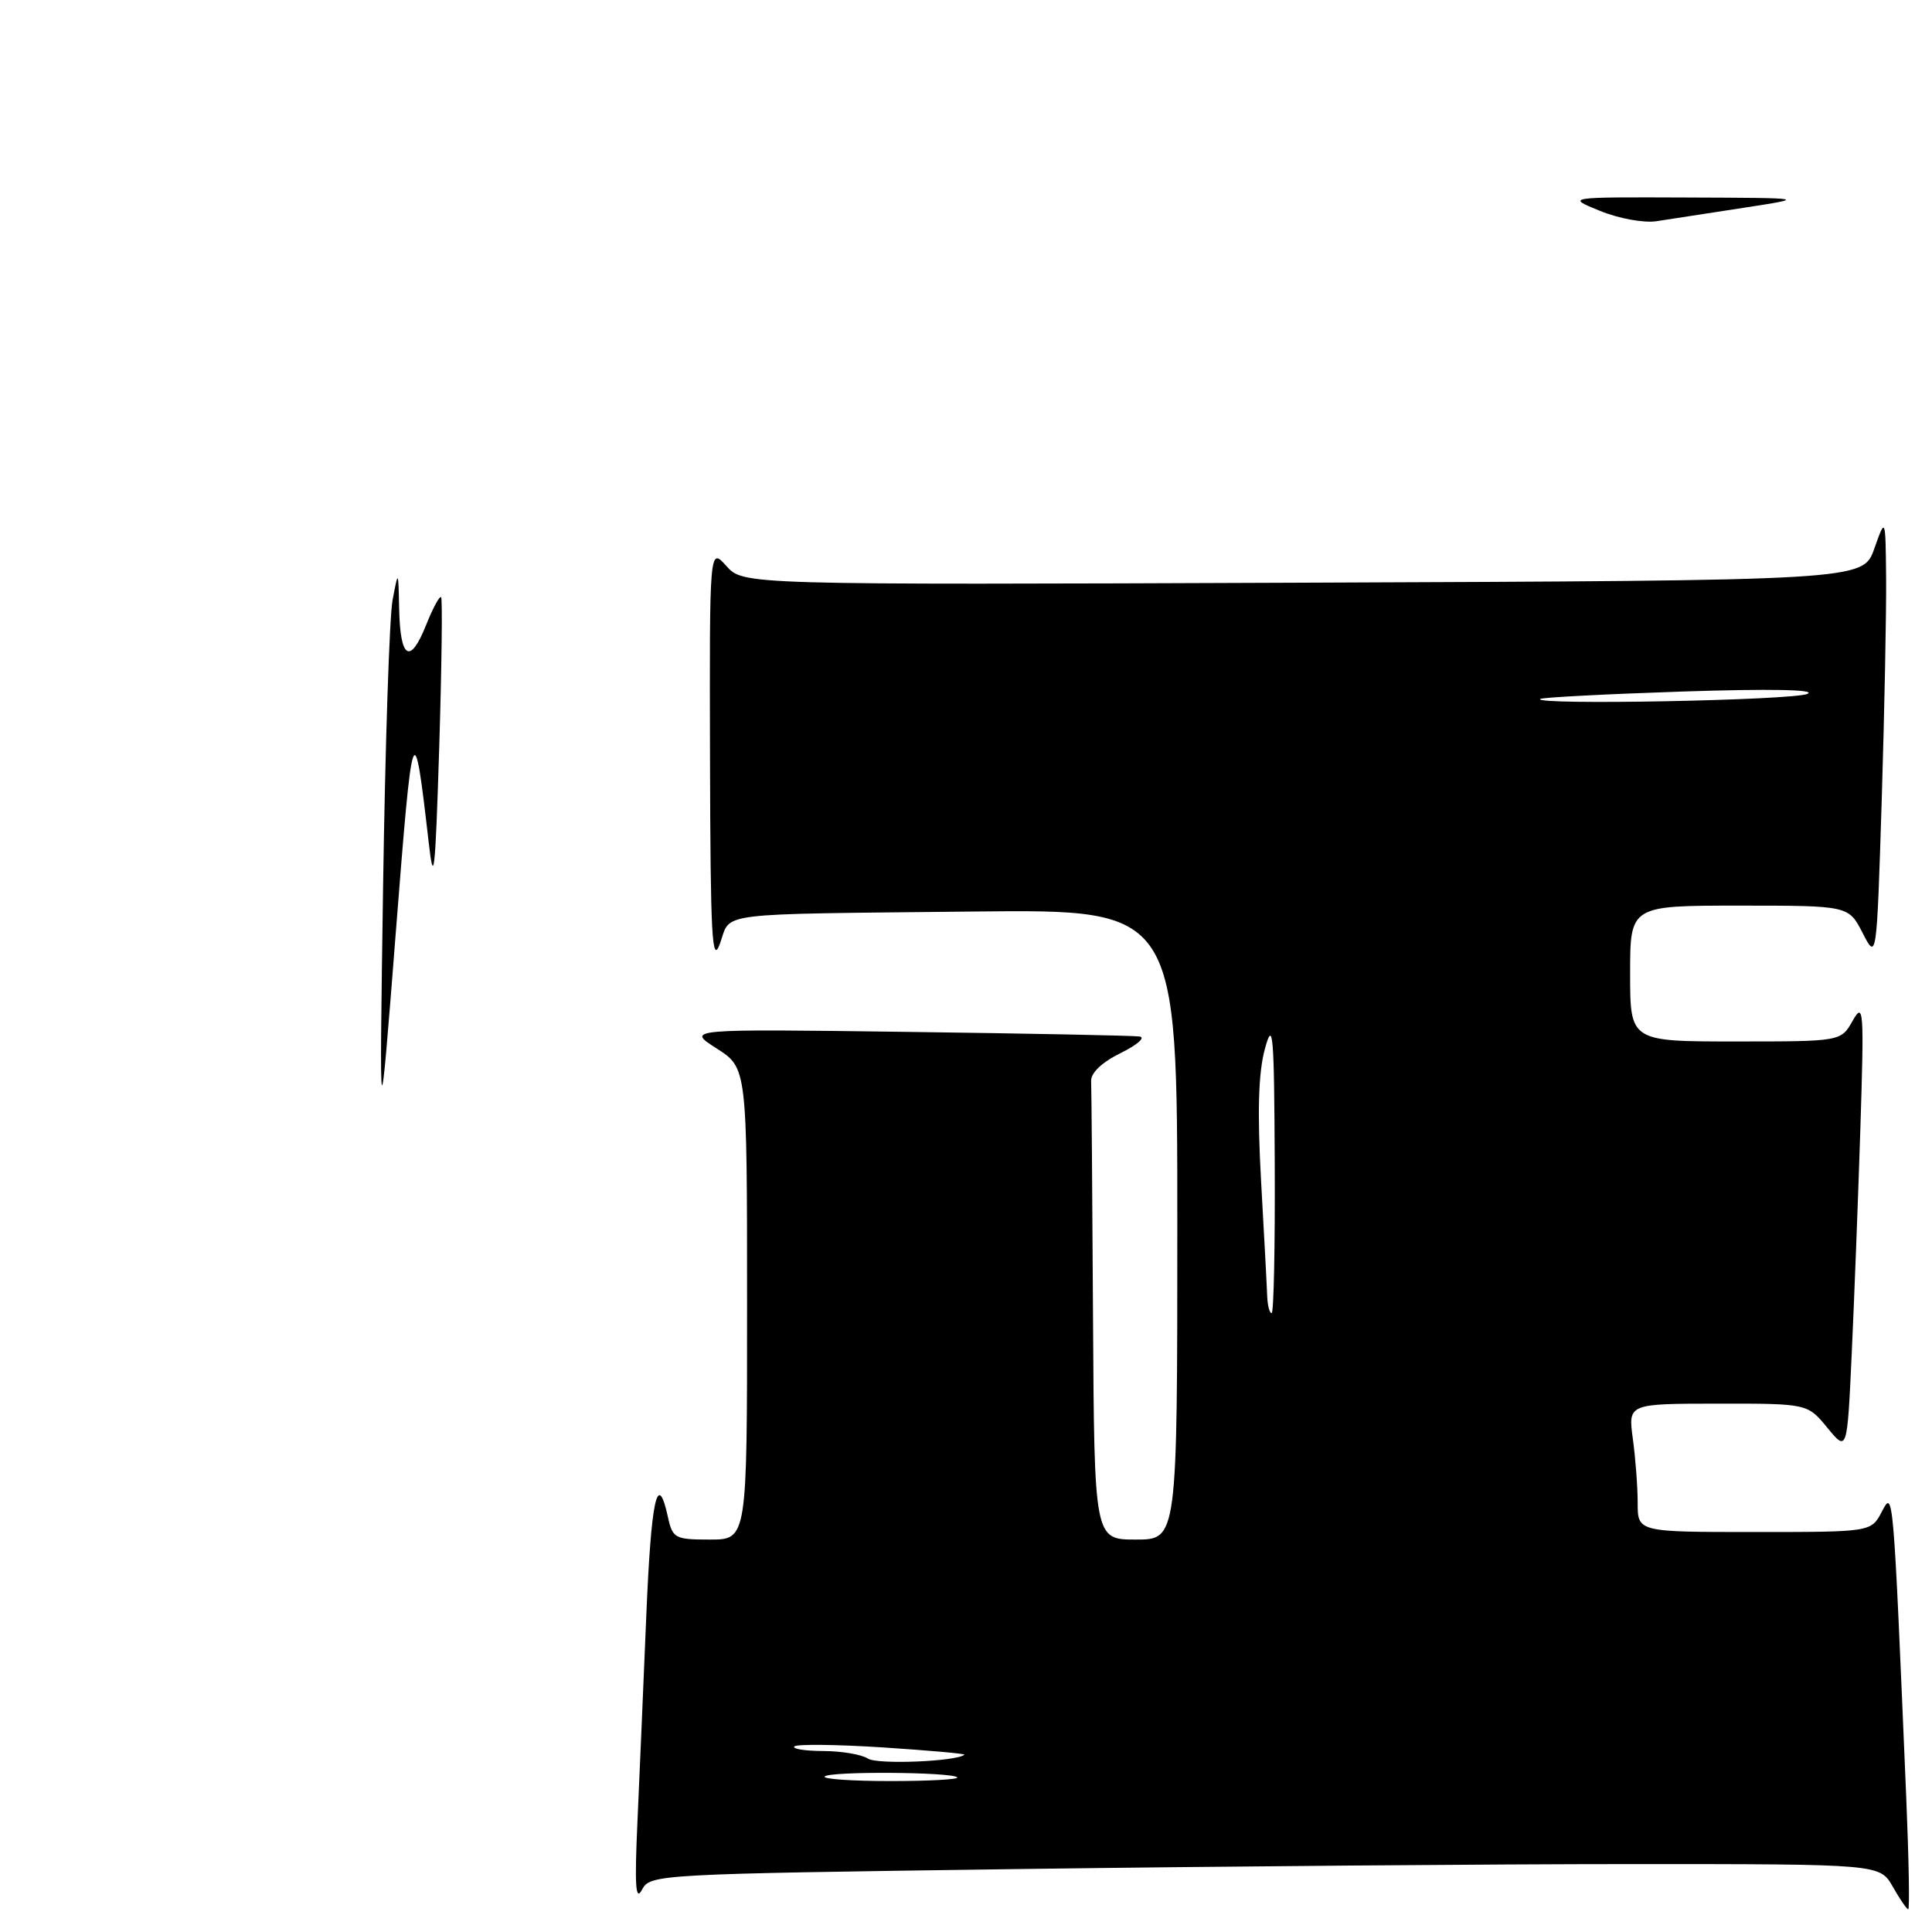 <?xml version="1.0" encoding="UTF-8" standalone="no"?>
<!DOCTYPE svg PUBLIC "-//W3C//DTD SVG 1.1//EN" "http://www.w3.org/Graphics/SVG/1.1/DTD/svg11.dtd" >
<svg xmlns="http://www.w3.org/2000/svg" xmlns:xlink="http://www.w3.org/1999/xlink" version="1.1" viewBox="0 0 256 256">
 <g >
 <path fill="currentColor"
d=" M 252.59 238.25 C 250.85 197.09 250.88 197.39 249.35 200.31 C 247.94 203.00 247.94 203.00 232.47 203.00 C 217.00 203.00 217.00 203.00 217.00 199.14 C 217.00 197.02 216.71 193.19 216.36 190.64 C 215.73 186.00 215.73 186.00 227.61 185.99 C 239.50 185.98 239.50 185.98 242.13 189.18 C 244.76 192.38 244.76 192.38 245.36 179.44 C 245.69 172.32 246.21 158.85 246.51 149.50 C 247.01 133.76 246.94 132.70 245.49 135.25 C 243.94 138.00 243.94 138.00 229.97 138.00 C 216.00 138.00 216.00 138.00 216.00 129.00 C 216.00 120.00 216.00 120.00 230.48 120.00 C 244.95 120.00 244.95 120.00 246.81 123.63 C 248.67 127.25 248.67 127.25 249.34 105.97 C 249.70 94.26 249.96 81.04 249.92 76.59 C 249.84 68.50 249.84 68.50 248.35 72.71 C 246.86 76.92 246.86 76.92 172.68 77.21 C 98.50 77.50 98.50 77.50 96.25 75.00 C 94.01 72.50 94.01 72.50 94.08 100.50 C 94.14 124.23 94.34 127.97 95.41 125.00 C 96.92 120.81 94.10 121.16 129.25 120.78 C 156.00 120.50 156.00 120.50 156.00 162.25 C 156.00 204.00 156.00 204.00 150.50 204.00 C 145.00 204.00 145.00 204.00 144.83 174.50 C 144.74 158.28 144.63 144.21 144.58 143.25 C 144.53 142.16 146.01 140.76 148.50 139.53 C 150.70 138.45 151.82 137.46 151.00 137.34 C 150.18 137.22 136.32 136.94 120.20 136.73 C 90.91 136.34 90.91 136.34 94.95 138.92 C 98.99 141.50 98.99 141.50 98.99 172.75 C 99.00 204.00 99.00 204.00 94.08 204.00 C 89.43 204.00 89.12 203.84 88.50 201.00 C 87.12 194.70 86.28 198.56 85.63 214.25 C 85.26 223.19 84.73 235.45 84.46 241.50 C 84.08 249.87 84.22 252.00 85.06 250.41 C 86.15 248.35 86.83 248.32 134.83 247.66 C 161.60 247.30 198.26 247.00 216.30 247.00 C 249.09 247.00 249.09 247.00 250.80 249.99 C 251.73 251.64 252.66 252.99 252.85 252.99 C 253.05 253.00 252.93 246.36 252.59 238.25 Z  M 50.76 117.50 C 51.04 98.80 51.60 81.70 52.02 79.50 C 52.78 75.50 52.78 75.50 52.89 80.69 C 53.03 87.31 54.34 88.11 56.44 82.87 C 57.34 80.60 58.25 78.92 58.45 79.13 C 58.64 79.33 58.53 88.28 58.20 99.00 C 57.67 115.92 57.48 117.57 56.79 111.50 C 54.83 94.47 54.69 94.88 52.45 123.50 C 50.26 151.50 50.26 151.50 50.76 117.50 Z  M 212.00 27.94 C 207.50 26.11 207.50 26.11 223.50 26.17 C 239.50 26.23 239.50 26.23 231.00 27.54 C 226.32 28.26 221.15 29.06 219.50 29.31 C 217.84 29.57 214.49 28.96 212.00 27.94 Z  M 109.28 235.39 C 109.99 234.68 126.12 234.79 126.84 235.51 C 127.11 235.78 123.13 236.00 118.00 236.00 C 112.87 236.00 108.94 235.73 109.28 235.39 Z  M 115.00 233.02 C 114.17 232.48 111.51 232.02 109.08 232.02 C 106.65 232.01 104.93 231.73 105.26 231.41 C 105.58 231.09 110.85 231.15 116.96 231.54 C 123.07 231.94 127.94 232.37 127.79 232.51 C 126.73 233.41 116.23 233.84 115.00 233.02 Z  M 167.91 171.75 C 167.87 170.51 167.50 163.65 167.10 156.50 C 166.59 147.32 166.74 142.18 167.60 139.00 C 168.68 135.03 168.83 136.81 168.91 154.25 C 168.96 165.11 168.78 174.00 168.50 174.00 C 168.22 174.00 167.96 172.99 167.91 171.75 Z  M 204.08 92.62 C 204.31 92.41 212.82 91.97 223.00 91.63 C 234.51 91.25 240.74 91.37 239.50 91.94 C 237.64 92.80 203.17 93.46 204.08 92.62 Z "/>
</g>
</svg>